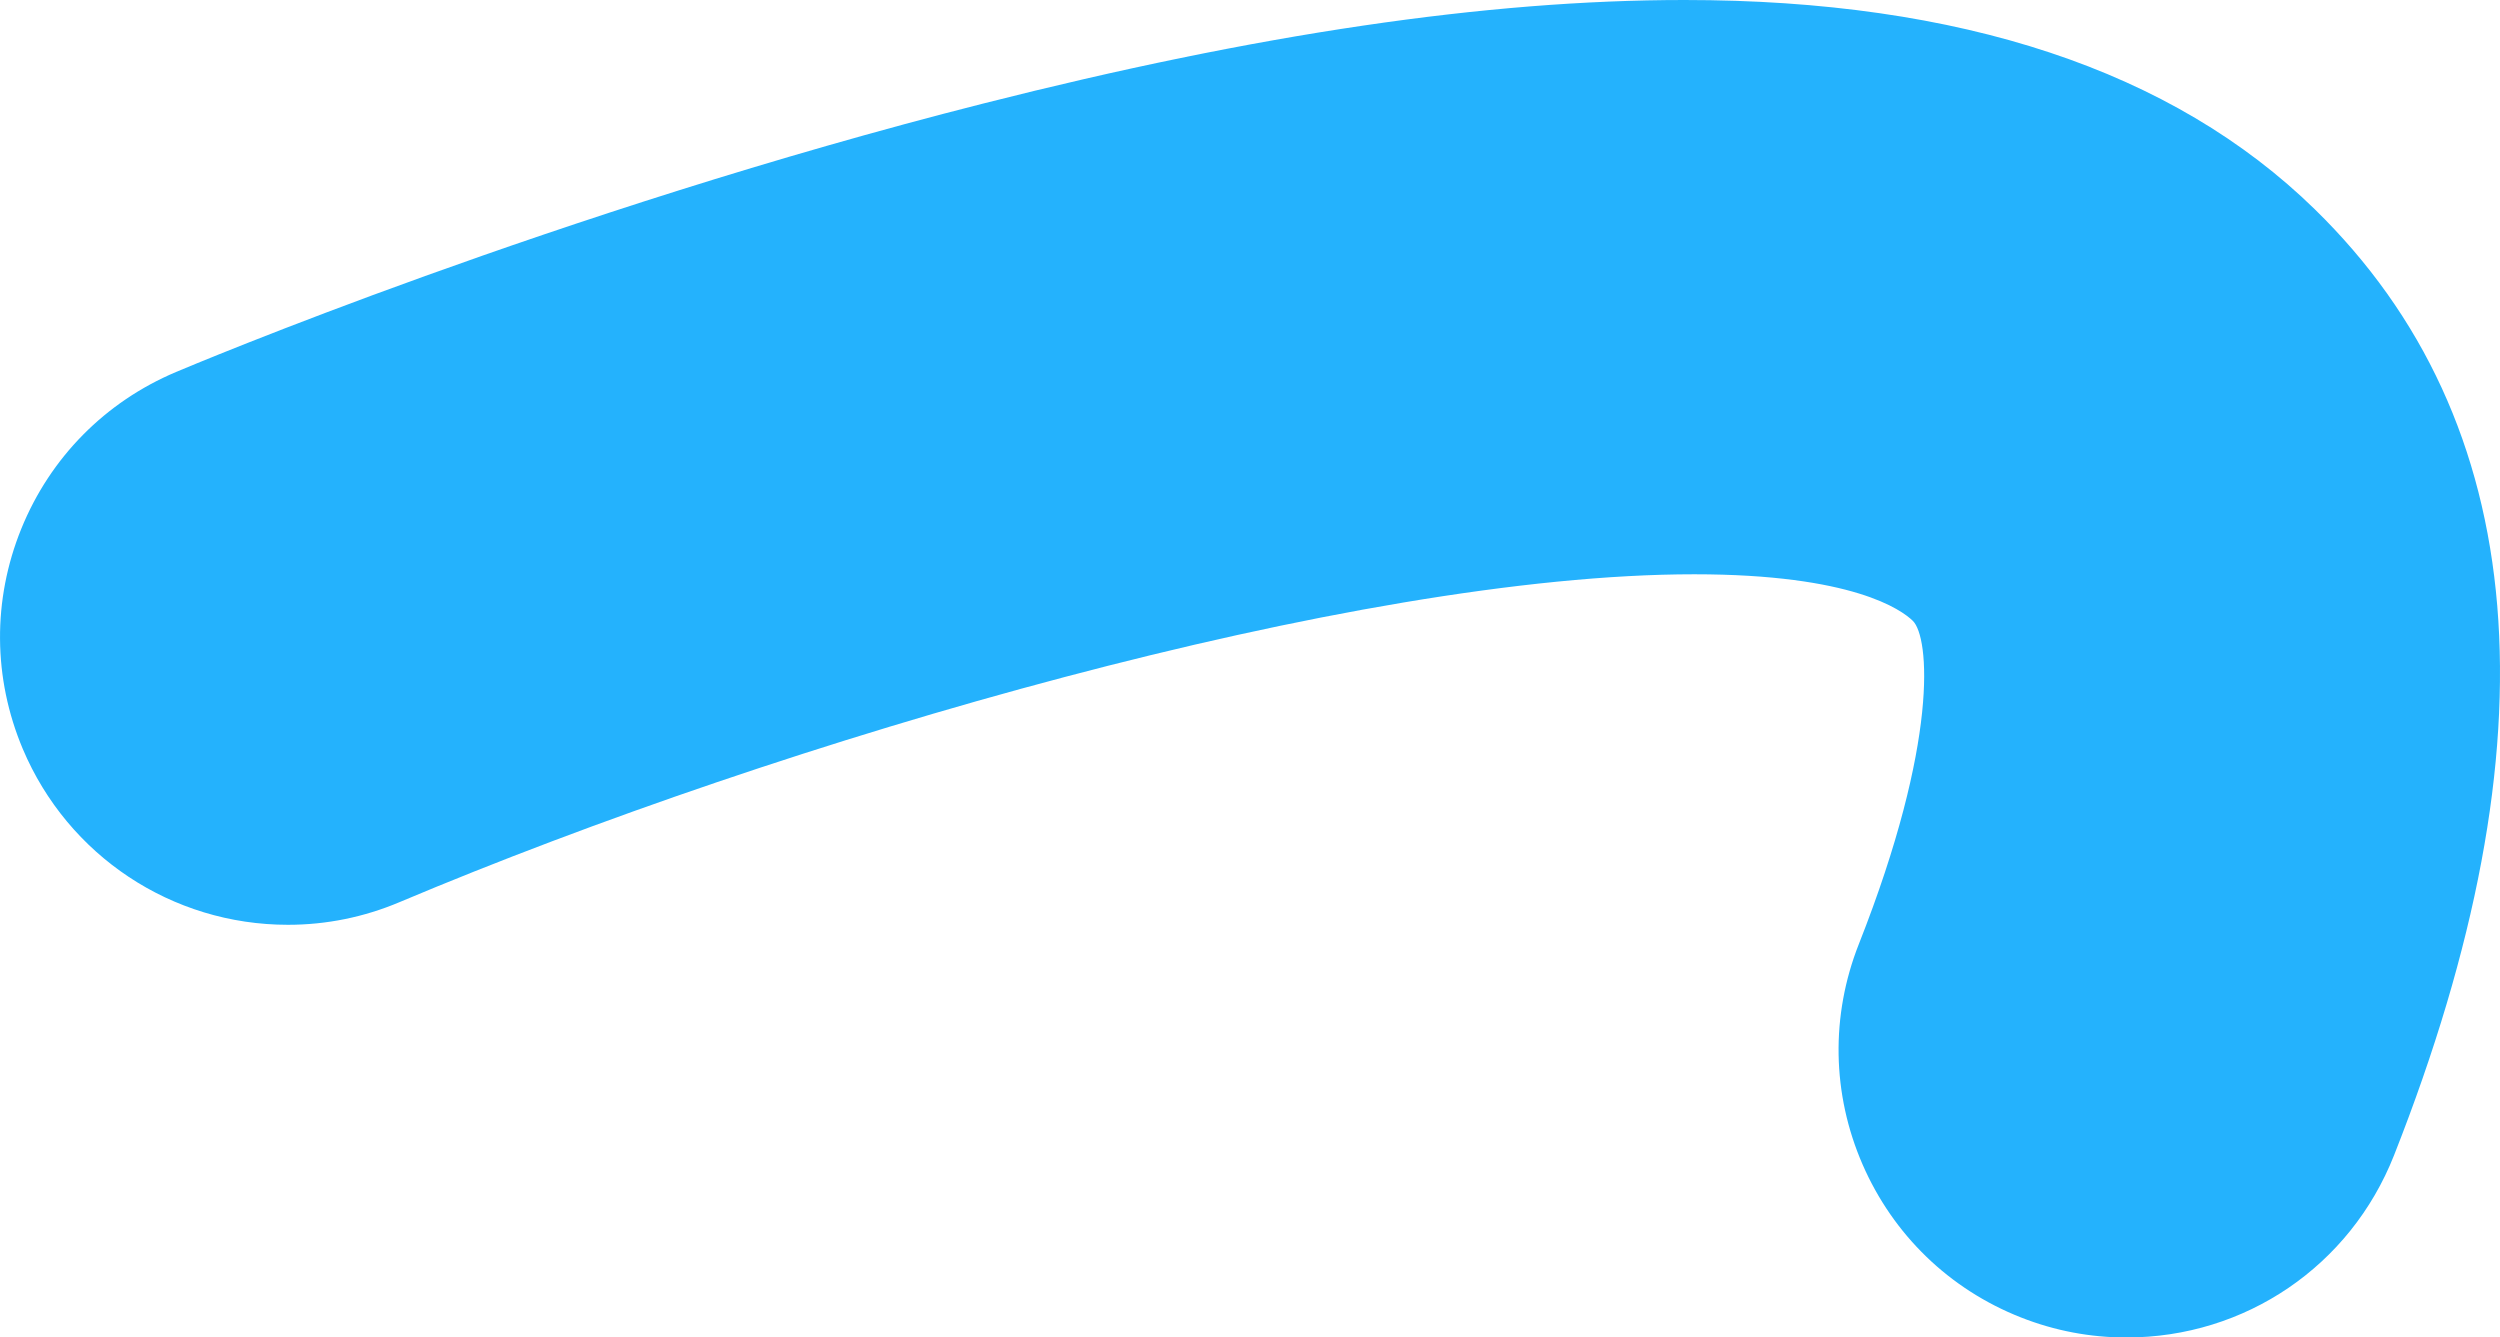 <svg version="1.1" id="图层_1" x="0px" y="0px" width="57.137px" height="30.568px" viewBox="0 0 57.137 30.568" enable-background="new 0 0 57.137 30.568" xml:space="preserve" xmlns="http://www.w3.org/2000/svg" xmlns:xlink="http://www.w3.org/1999/xlink" xmlns:xml="http://www.w3.org/XML/1998/namespace">
  <path fill="#24B2FD" d="M52.905,4.784C49.657,1.61,44.809,0,38.499,0c-4.509,0-9.752,0.774-16.03,2.367
	C12.714,4.842,4.371,8.355,4.023,8.502c-1.618,0.683-2.874,1.954-3.536,3.582c-0.66,1.627-0.648,3.413,0.033,5.031
	c1.031,2.442,3.409,4.021,6.06,4.021c0.881,0,1.741-0.175,2.554-0.519c8.826-3.723,21.823-7.492,29.587-7.492
	c3.625,0,4.74,0.814,4.996,1.064c0.38,0.372,0.598,2.748-1.234,7.389c-0.645,1.634-0.615,3.421,0.084,5.032
	c0.7,1.61,1.984,2.854,3.617,3.498c0.774,0.306,1.587,0.46,2.413,0.46c2.719,0,5.119-1.634,6.117-4.161
	C58.466,16.898,57.859,9.623,52.905,4.784z" class="color c1"/>
</svg>